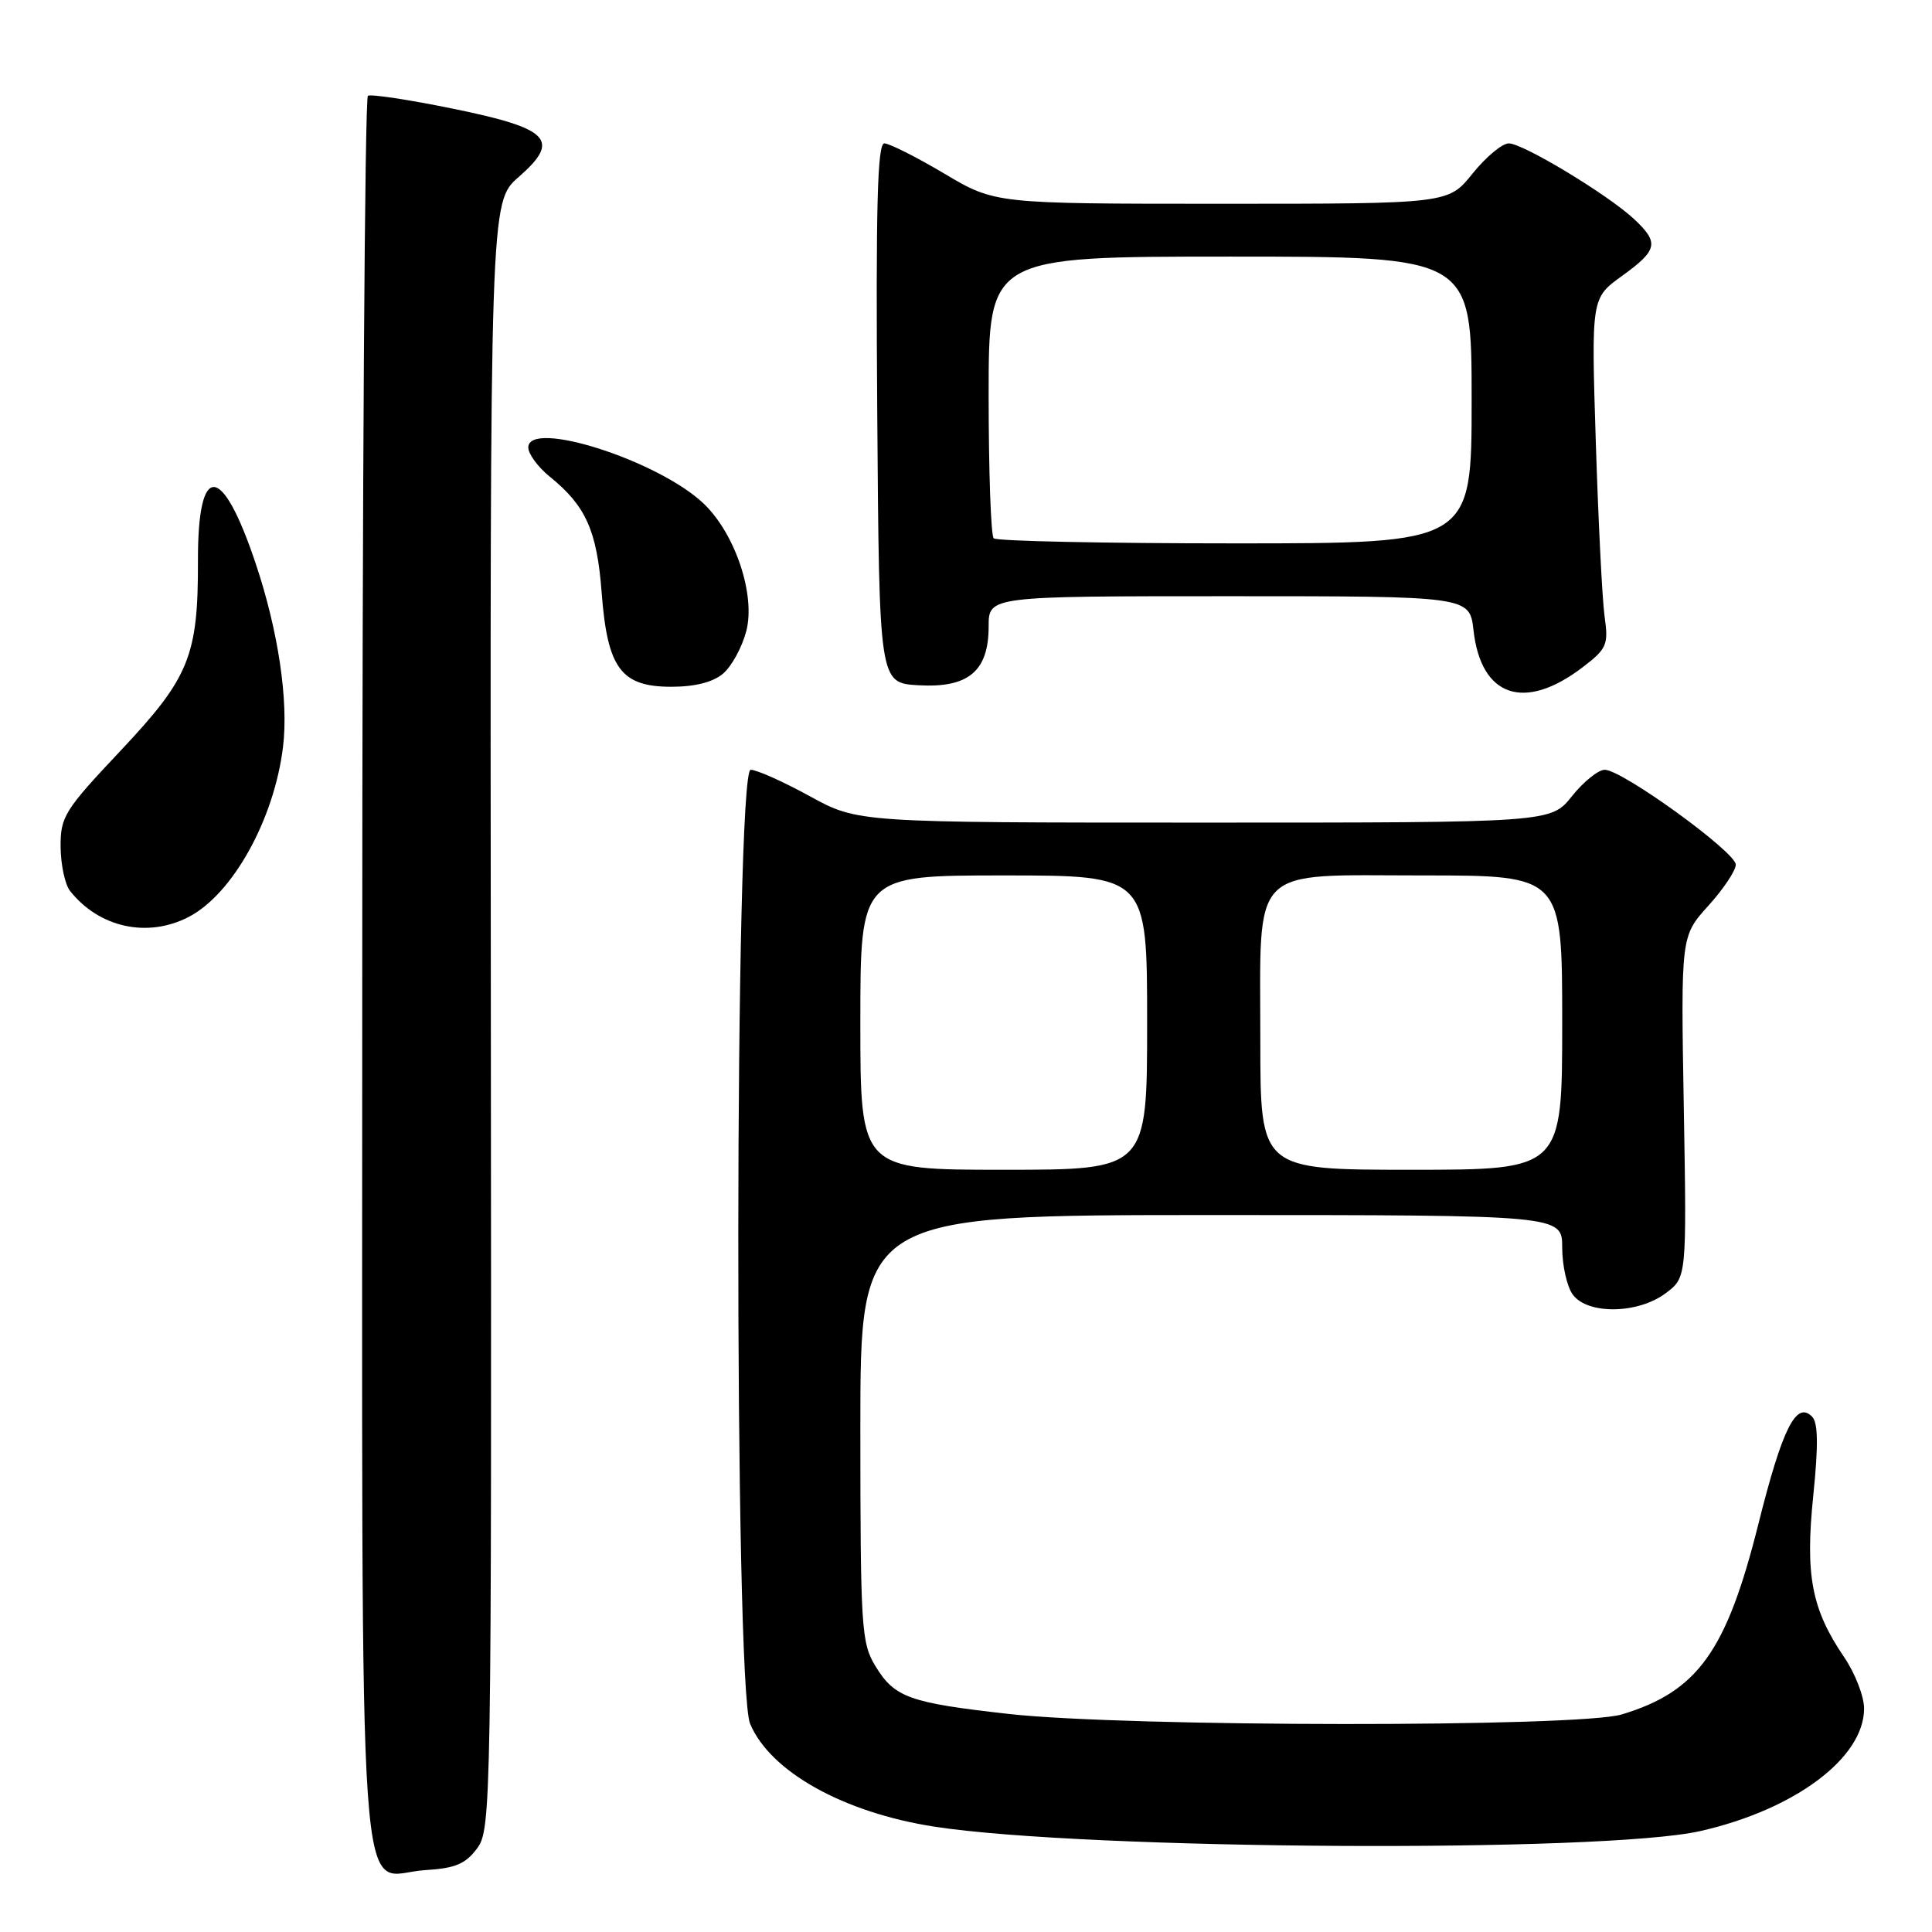 <?xml version="1.0" encoding="UTF-8" standalone="no"?>
<!DOCTYPE svg PUBLIC "-//W3C//DTD SVG 1.1//EN" "http://www.w3.org/Graphics/SVG/1.1/DTD/svg11.dtd" >
<svg xmlns="http://www.w3.org/2000/svg" xmlns:xlink="http://www.w3.org/1999/xlink" version="1.1" viewBox="0 0 256 256">
 <g >
 <path fill="currentColor"
d=" M 63.22 244.92 C 65.09 242.41 65.14 239.37 65.04 134.55 C 64.93 26.77 64.93 26.77 68.72 23.46 C 74.35 18.54 72.88 17.02 59.91 14.38 C 54.18 13.21 49.16 12.45 48.75 12.69 C 48.34 12.93 48.00 65.14 48.00 128.73 C 48.00 259.95 47.19 248.34 56.34 247.80 C 60.31 247.56 61.68 246.99 63.22 244.92 Z  M 225.28 242.63 C 237.83 239.79 247.00 232.93 247.00 226.39 C 247.00 224.78 245.81 221.71 244.35 219.57 C 240.04 213.22 239.18 208.75 240.27 198.16 C 240.95 191.45 240.91 188.51 240.10 187.70 C 238.00 185.60 236.17 189.26 232.98 202.00 C 228.76 218.83 224.95 224.13 214.90 227.17 C 209.18 228.90 149.29 228.85 133.69 227.11 C 120.48 225.63 118.54 224.94 116.00 220.77 C 114.13 217.71 114.01 215.72 114.00 189.25 C 114.00 161.00 114.00 161.00 160.50 161.00 C 207.00 161.00 207.00 161.00 207.00 165.31 C 207.00 167.68 207.63 170.48 208.40 171.54 C 210.36 174.21 217.03 174.12 220.71 171.36 C 223.50 169.27 223.50 169.27 223.11 146.66 C 222.72 124.05 222.72 124.05 226.36 120.02 C 228.36 117.81 230.00 115.35 230.00 114.57 C 230.00 112.90 214.94 102.00 212.64 102.00 C 211.79 102.00 209.83 103.57 208.29 105.50 C 205.50 109.00 205.50 109.00 159.58 109.00 C 113.67 109.00 113.67 109.00 107.30 105.50 C 103.80 103.58 100.27 102.00 99.47 102.00 C 97.33 102.00 97.26 223.28 99.39 228.40 C 102.05 234.75 111.75 240.17 123.80 242.04 C 143.82 245.14 212.39 245.54 225.28 242.63 Z  M 25.00 121.50 C 30.83 118.48 36.33 108.57 37.50 98.98 C 38.25 92.84 36.87 83.57 33.87 74.64 C 29.40 61.30 26.20 61.15 26.23 74.28 C 26.26 86.93 25.10 89.78 15.96 99.49 C 8.54 107.36 8.00 108.22 8.03 112.22 C 8.05 114.57 8.61 117.20 9.28 118.05 C 13.12 122.91 19.54 124.33 25.00 121.50 Z  M 209.69 88.43 C 212.93 85.95 213.15 85.46 212.61 81.63 C 212.30 79.36 211.78 68.95 211.45 58.50 C 210.85 39.50 210.85 39.50 214.93 36.56 C 219.66 33.14 219.87 32.17 216.56 29.06 C 213.13 25.84 201.82 19.00 199.92 19.00 C 199.05 19.00 196.89 20.80 195.12 23.00 C 191.91 27.00 191.91 27.00 161.88 27.00 C 131.85 27.00 131.85 27.00 125.12 23.00 C 121.41 20.80 117.84 19.00 117.18 19.00 C 116.26 19.00 116.04 27.39 116.24 54.75 C 116.50 90.50 116.50 90.50 121.70 90.80 C 128.32 91.18 131.00 88.94 131.00 83.00 C 131.00 79.00 131.00 79.00 162.87 79.00 C 194.74 79.00 194.74 79.00 195.25 83.54 C 196.25 92.36 201.99 94.30 209.69 88.43 Z  M 95.82 89.25 C 96.95 88.29 98.32 85.77 98.88 83.65 C 100.14 78.86 97.44 70.75 93.25 66.74 C 87.28 61.03 70.00 55.50 70.00 59.30 C 70.00 60.15 71.29 61.90 72.87 63.18 C 77.63 67.03 79.10 70.33 79.72 78.49 C 80.48 88.56 82.28 91.00 88.96 91.00 C 92.10 91.00 94.49 90.39 95.82 89.25 Z  M 114.00 135.50 C 114.00 116.00 114.00 116.00 133.00 116.00 C 152.00 116.00 152.00 116.00 152.00 135.50 C 152.00 155.00 152.00 155.00 133.00 155.00 C 114.00 155.00 114.00 155.00 114.00 135.50 Z  M 167.00 137.96 C 167.00 114.31 165.34 116.00 188.62 116.00 C 207.00 116.00 207.00 116.00 207.00 135.50 C 207.00 155.00 207.00 155.00 187.00 155.00 C 167.00 155.00 167.00 155.00 167.00 137.96 Z  M 131.67 71.33 C 131.30 70.97 131.00 62.42 131.00 52.33 C 131.00 34.00 131.00 34.00 163.00 34.00 C 195.00 34.00 195.00 34.00 195.00 53.00 C 195.00 72.00 195.00 72.00 163.67 72.00 C 146.43 72.00 132.03 71.70 131.67 71.33 Z "/>
</g>
</svg>